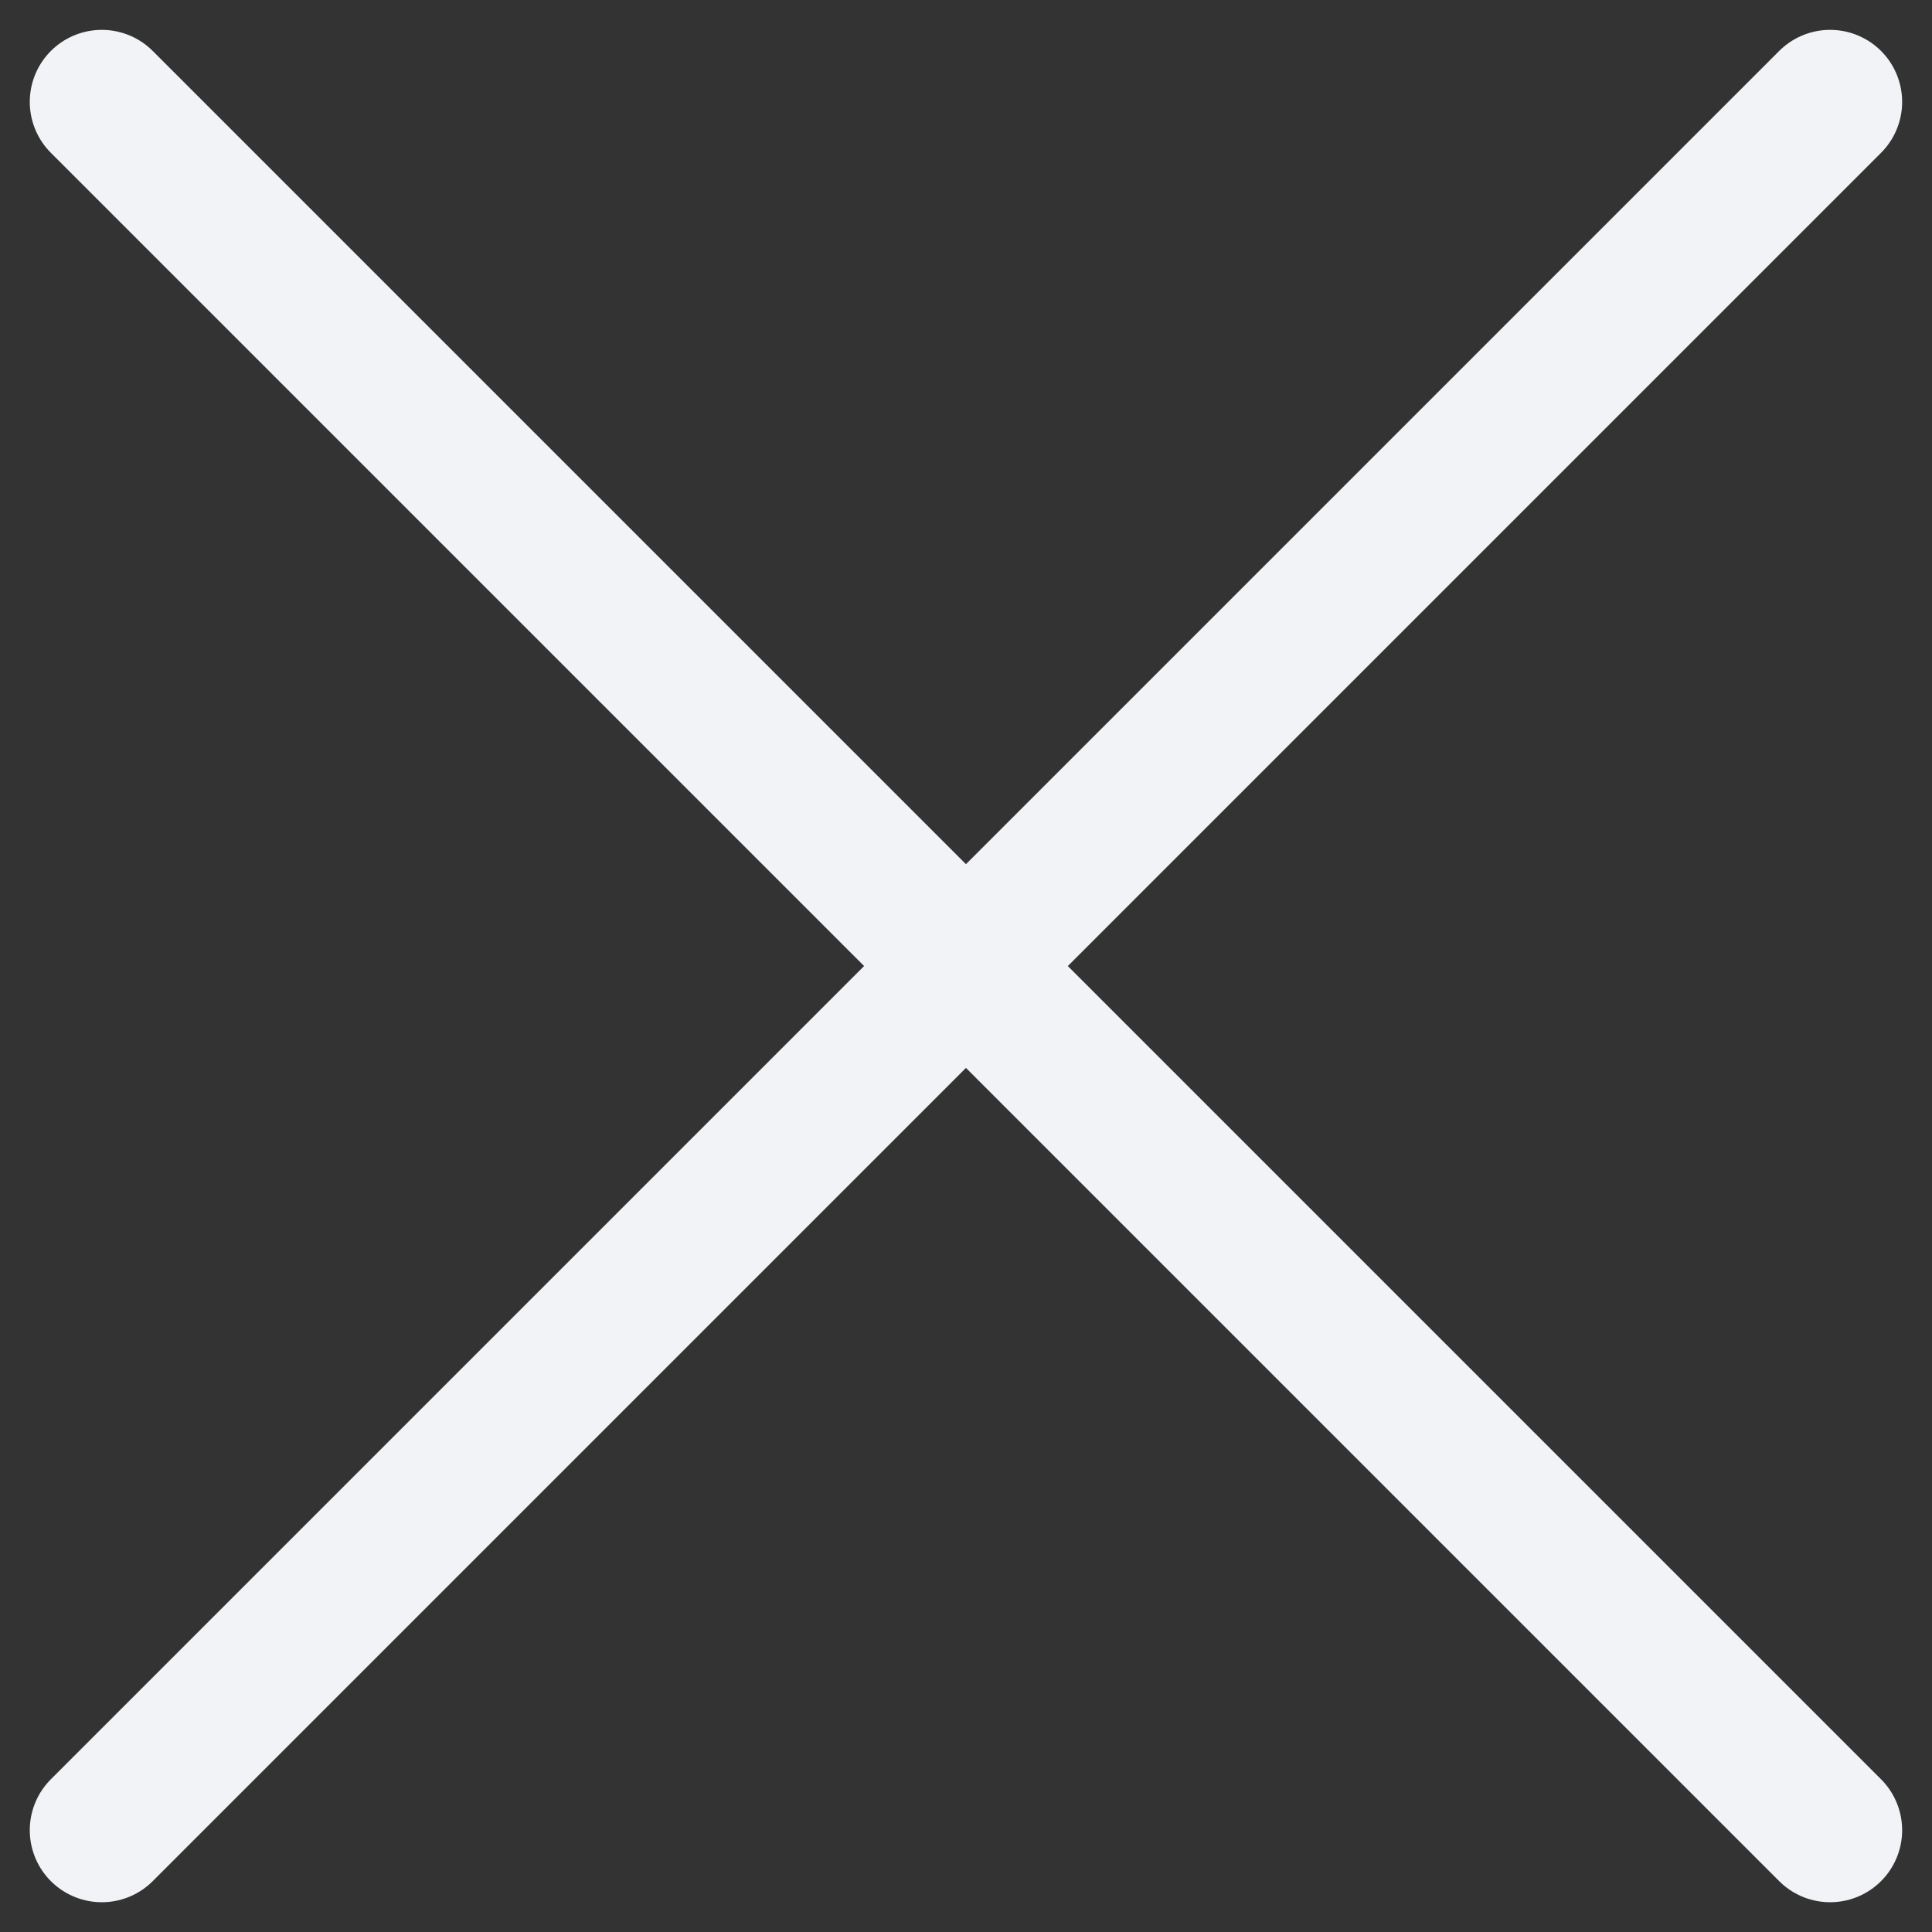 <svg xmlns="http://www.w3.org/2000/svg" width="22.357" height="22.357" viewBox="0 0 22.357 22.357">
  <rect x="0" y="0" width="22.357" height="22.357" fill="#333333" stroke="none"/>
  <g id="Close_Icon" data-name="Close Icon" transform="translate(1.178 1.179)">
    <line id="Line" x1="20" y2="20" fill="none" stroke="#f2f3f7" stroke-linecap="round" stroke-linejoin="round" stroke-width="1.667"/>
    <line id="Line-2" data-name="Line" x2="20" y2="20" fill="none" stroke="#f2f3f7" stroke-linecap="round" stroke-linejoin="round" stroke-width="1.667"/>
  </g>
</svg>

